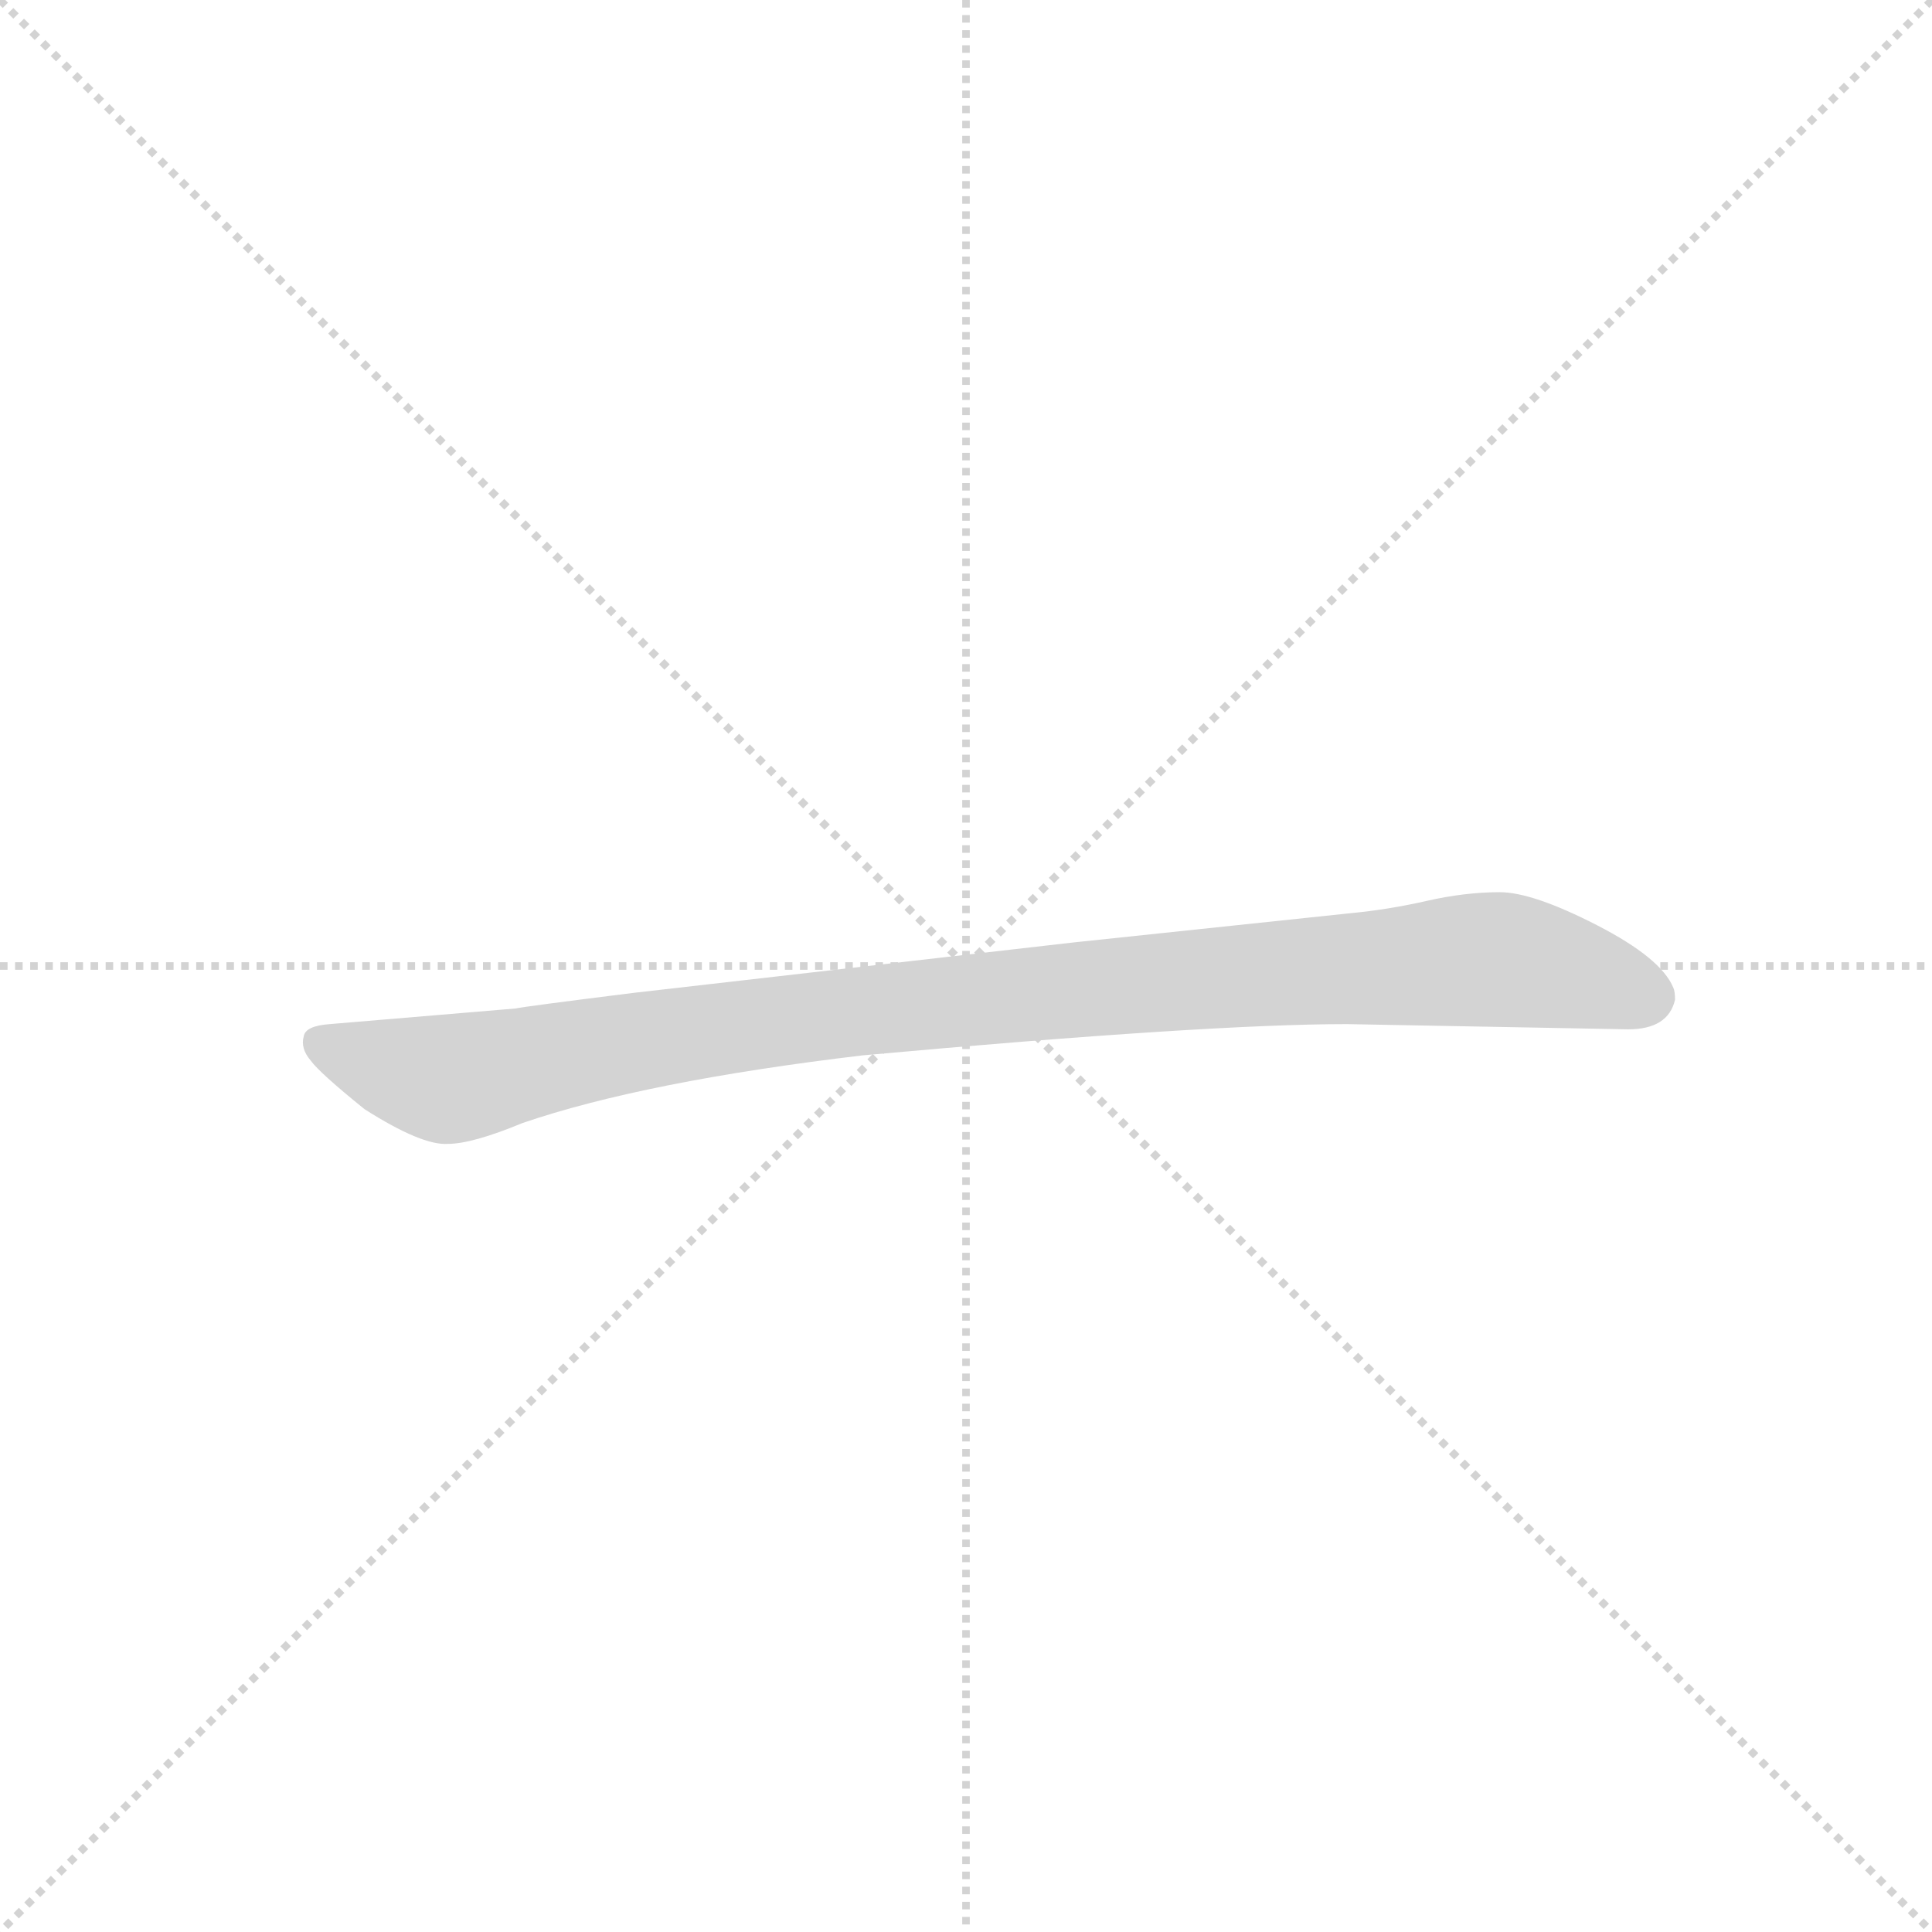 <svg version="1.1" viewBox="0 0 1024 1024" xmlns="http://www.w3.org/2000/svg">
  <g stroke="lightgray" stroke-dasharray="1,1" stroke-width="1" transform="scale(4, 4)">
    <line x1="0" y1="0" x2="256" y2="256"></line>
    <line x1="256" y1="0" x2="0" y2="256"></line>
    <line x1="128" y1="0" x2="128" y2="256"></line>
    <line x1="0" y1="128" x2="256" y2="128"></line>
  </g>
  <g transform="scale(0.92, -0.92) translate(60, -900)">
    <style type="text/css">
      
        @keyframes keyframes0 {
          from {
            stroke: blue;
            stroke-dashoffset: 1030;
            stroke-width: 128;
          }
          77% {
            animation-timing-function: step-end;
            stroke: blue;
            stroke-dashoffset: 0;
            stroke-width: 128;
          }
          to {
            stroke: black;
            stroke-width: 1024;
          }
        }
        #make-me-a-hanzi-animation-0 {
          animation: keyframes0 1.088s both;
          animation-delay: 0s;
          animation-timing-function: linear;
        }
      
    </style>
    
      <path d="M 716 310 L 878 307 Q 901 307 905 324 Q 905 329 904 331 Q 897 348 860 367 Q 823 386 804 386 Q 784 386 762 381 Q 740 376 719 374 L 558 357 L 305 328 Q 241 320 237 319 L 130 310 Q 116 309 115 303 Q 113 296 119 289 Q 124 282 150 261 Q 183 240 198 241 Q 212 241 241 253 Q 311 277 437 292 Q 636 310 716 310 Z" fill="lightgray"></path>
    
    
      <clipPath id="make-me-a-hanzi-clip-0">
        <path d="M 716 310 L 878 307 Q 901 307 905 324 Q 905 329 904 331 Q 897 348 860 367 Q 823 386 804 386 Q 784 386 762 381 Q 740 376 719 374 L 558 357 L 305 328 Q 241 320 237 319 L 130 310 Q 116 309 115 303 Q 113 296 119 289 Q 124 282 150 261 Q 183 240 198 241 Q 212 241 241 253 Q 311 277 437 292 Q 636 310 716 310 Z"></path>
      </clipPath>
      <path clip-path="url(#make-me-a-hanzi-clip-0)" d="M 125 298 L 196 278 L 411 315 L 788 347 L 837 342 L 889 325" fill="none" id="make-me-a-hanzi-animation-0" stroke-dasharray="902 1804" stroke-linecap="round"></path>
    
  </g>
</svg>